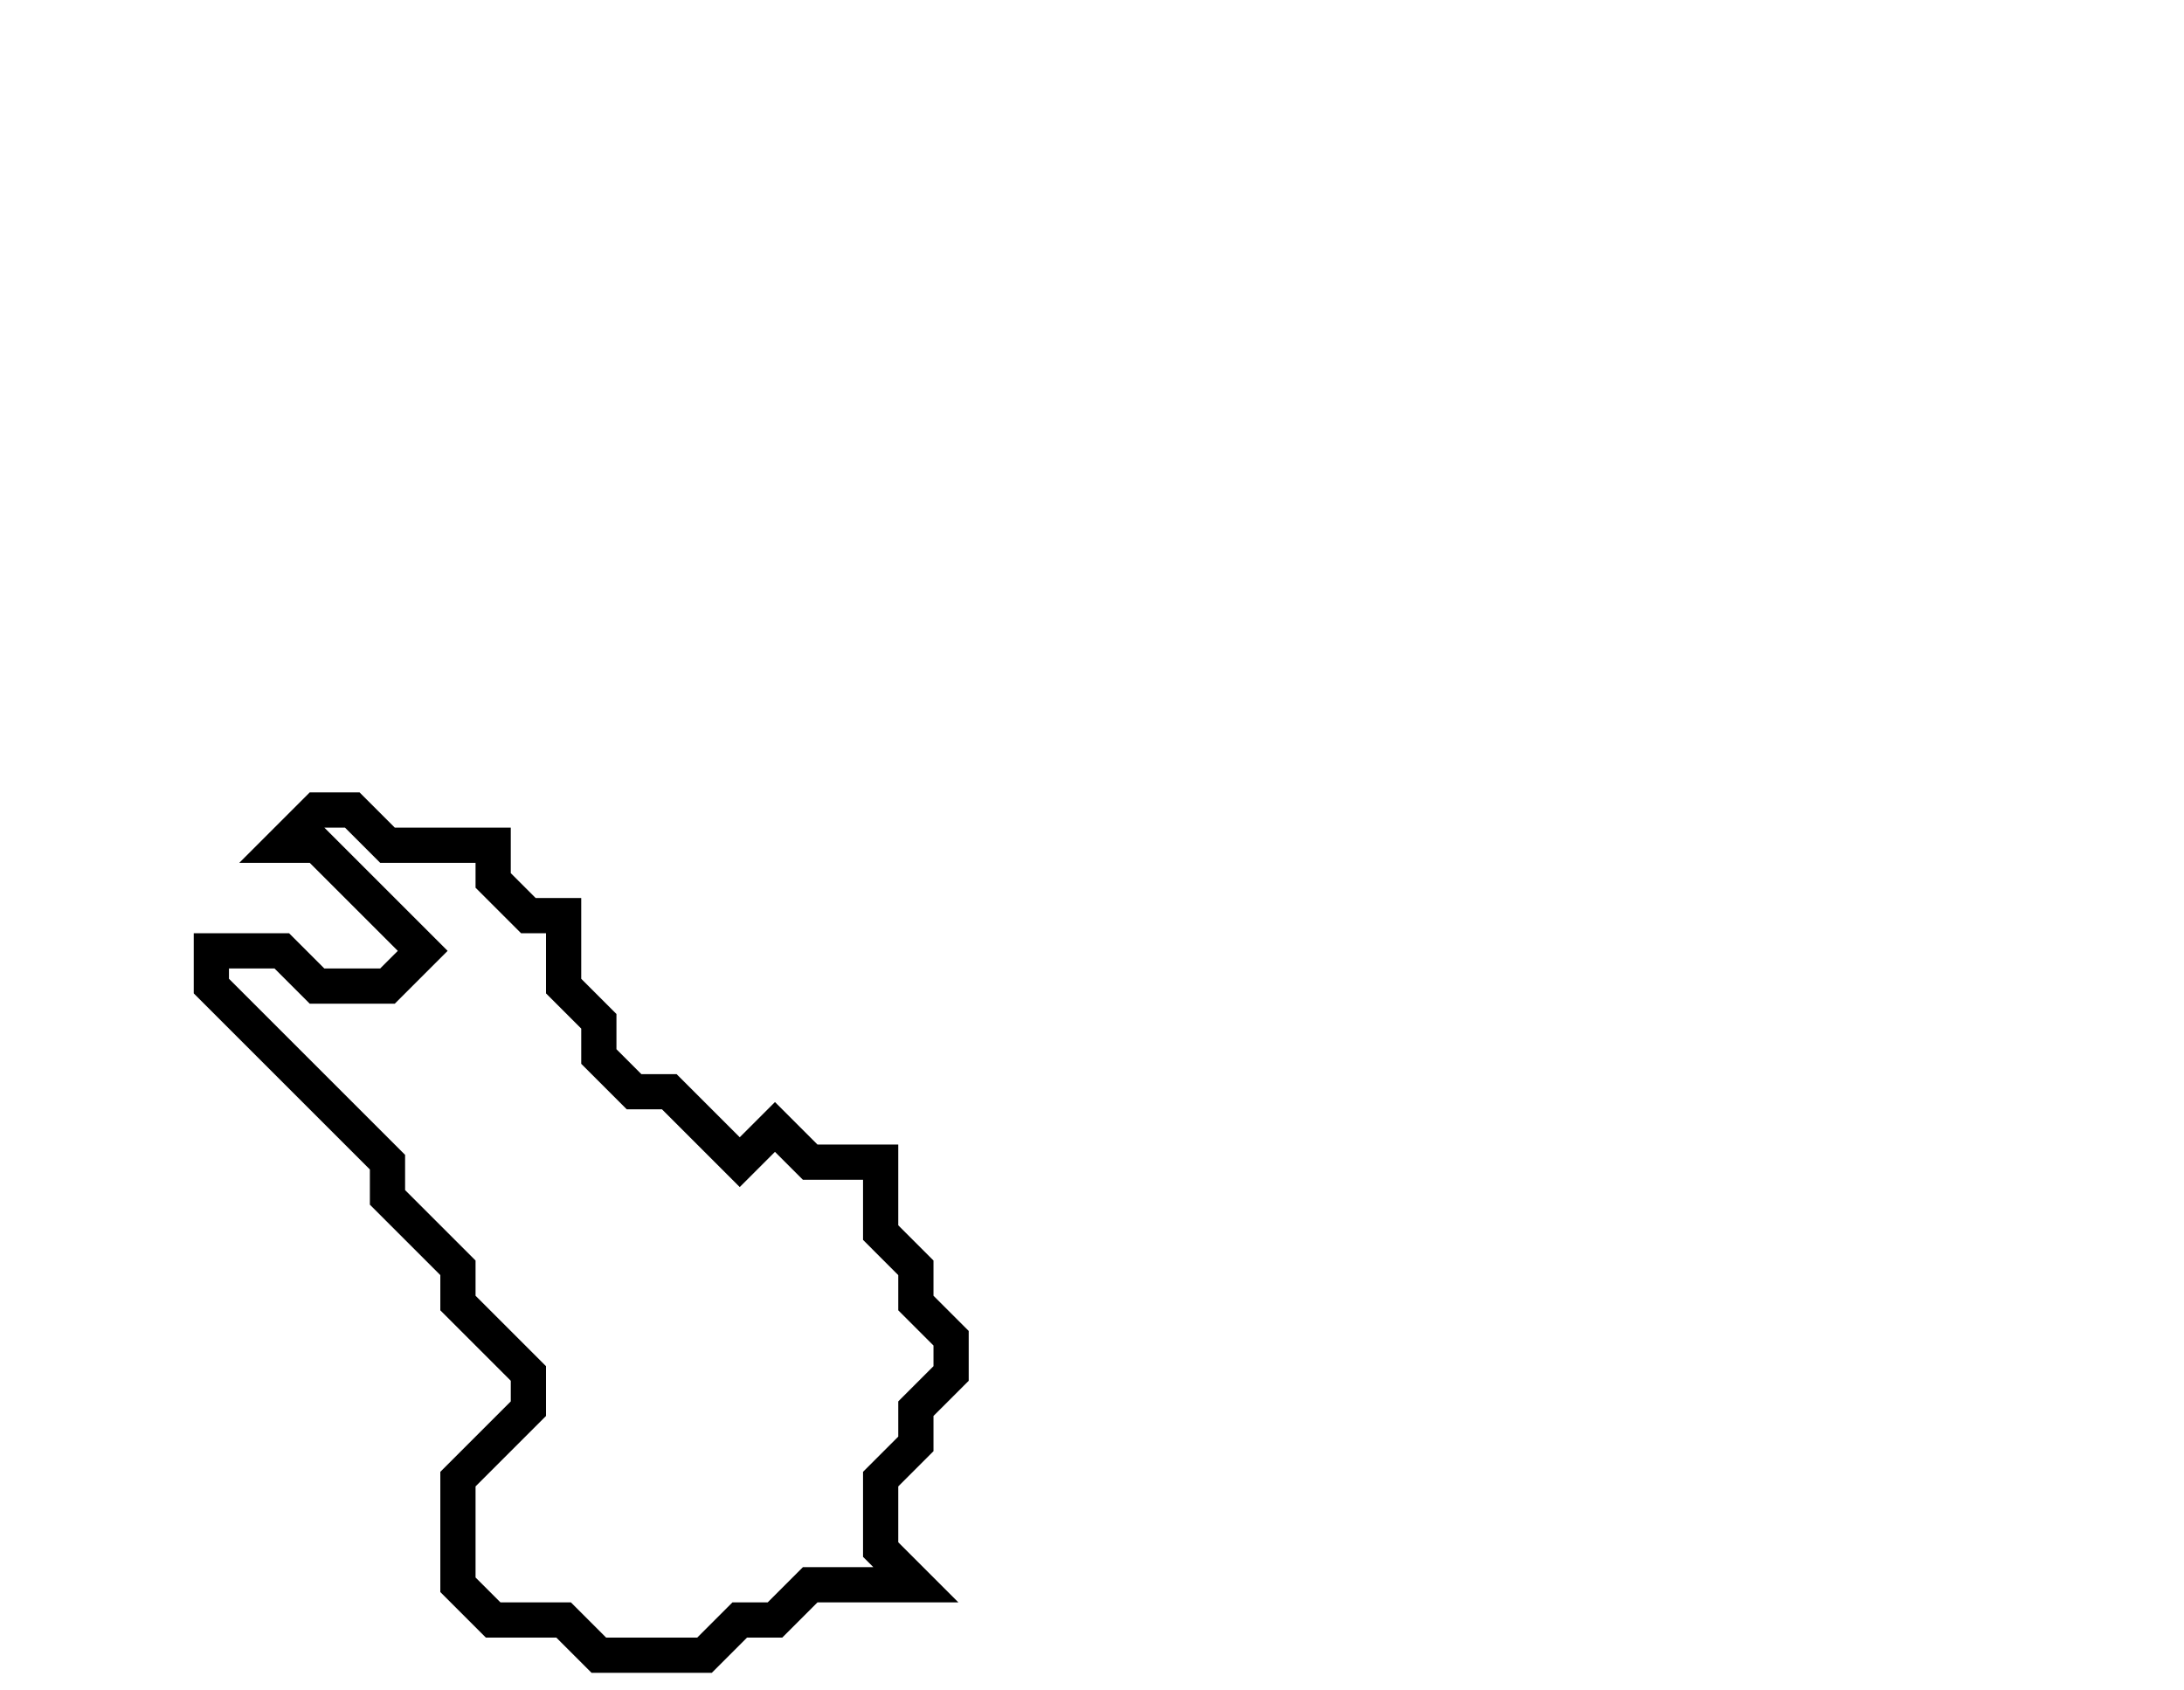<svg xmlns="http://www.w3.org/2000/svg" width="62" height="48">
  <path d="M 9,23 L 8,24 L 9,24 L 12,27 L 11,28 L 9,28 L 8,27 L 6,27 L 6,28 L 11,33 L 11,34 L 13,36 L 13,37 L 15,39 L 15,40 L 13,42 L 13,45 L 14,46 L 16,46 L 17,47 L 20,47 L 21,46 L 22,46 L 23,45 L 26,45 L 25,44 L 25,42 L 26,41 L 26,40 L 27,39 L 27,38 L 26,37 L 26,36 L 25,35 L 25,33 L 23,33 L 22,32 L 21,33 L 19,31 L 18,31 L 17,30 L 17,29 L 16,28 L 16,26 L 15,26 L 14,25 L 14,24 L 11,24 L 10,23 Z" fill="none" stroke="black" stroke-width="1"/>
</svg>